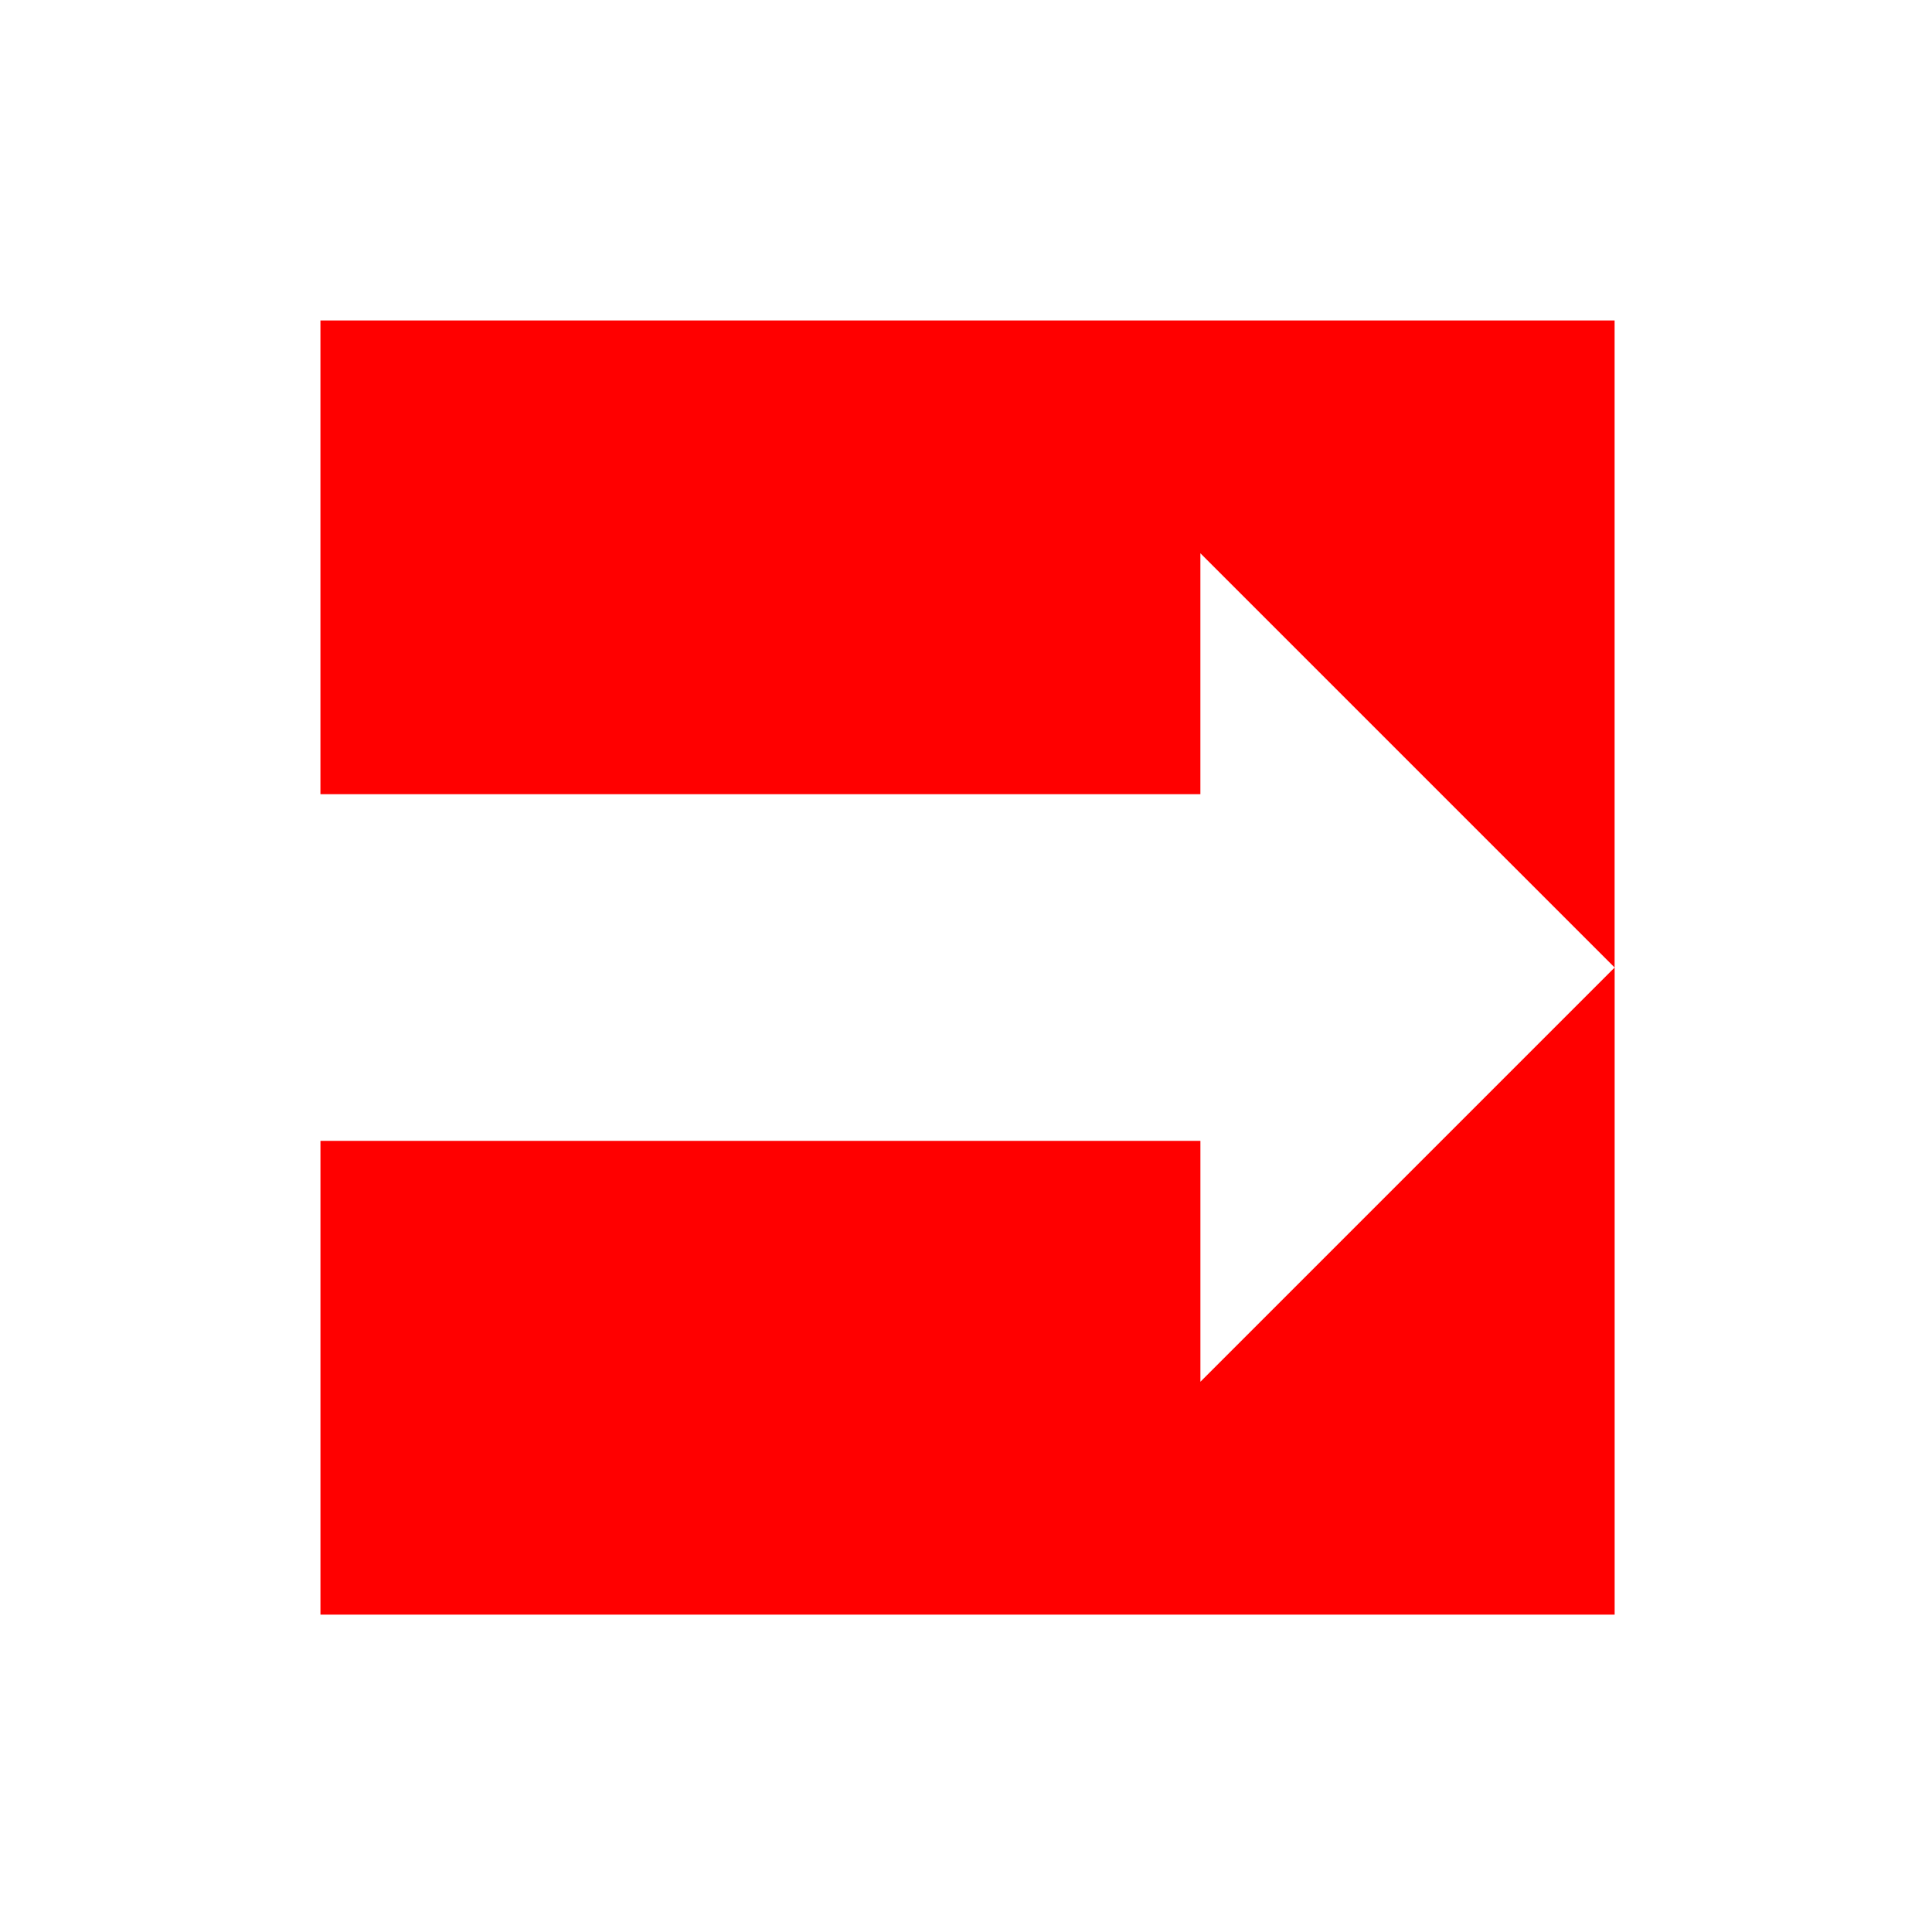 <?xml version="1.0" encoding="UTF-8"?>
<svg width="1024" height="1024" version="1.1" viewBox="0 0 270.93 270.93" xmlns="http://www.w3.org/2000/svg" xmlns:cc="http://creativecommons.org/ns#" xmlns:dc="http://purl.org/dc/elements/1.1/" xmlns:rdf="http://www.w3.org/1999/02/22-rdf-syntax-ns#">
<path transform="scale(.265)" d="m169.57 169.57v250.71h465.65v-127.48-0.02l219.2 219.2v-342.41h-684.86zm684.86 342.43-219.2 219.2v-127.48h-465.65v250.71h684.86v-342.43z" fill="#f00"/>
</svg>
